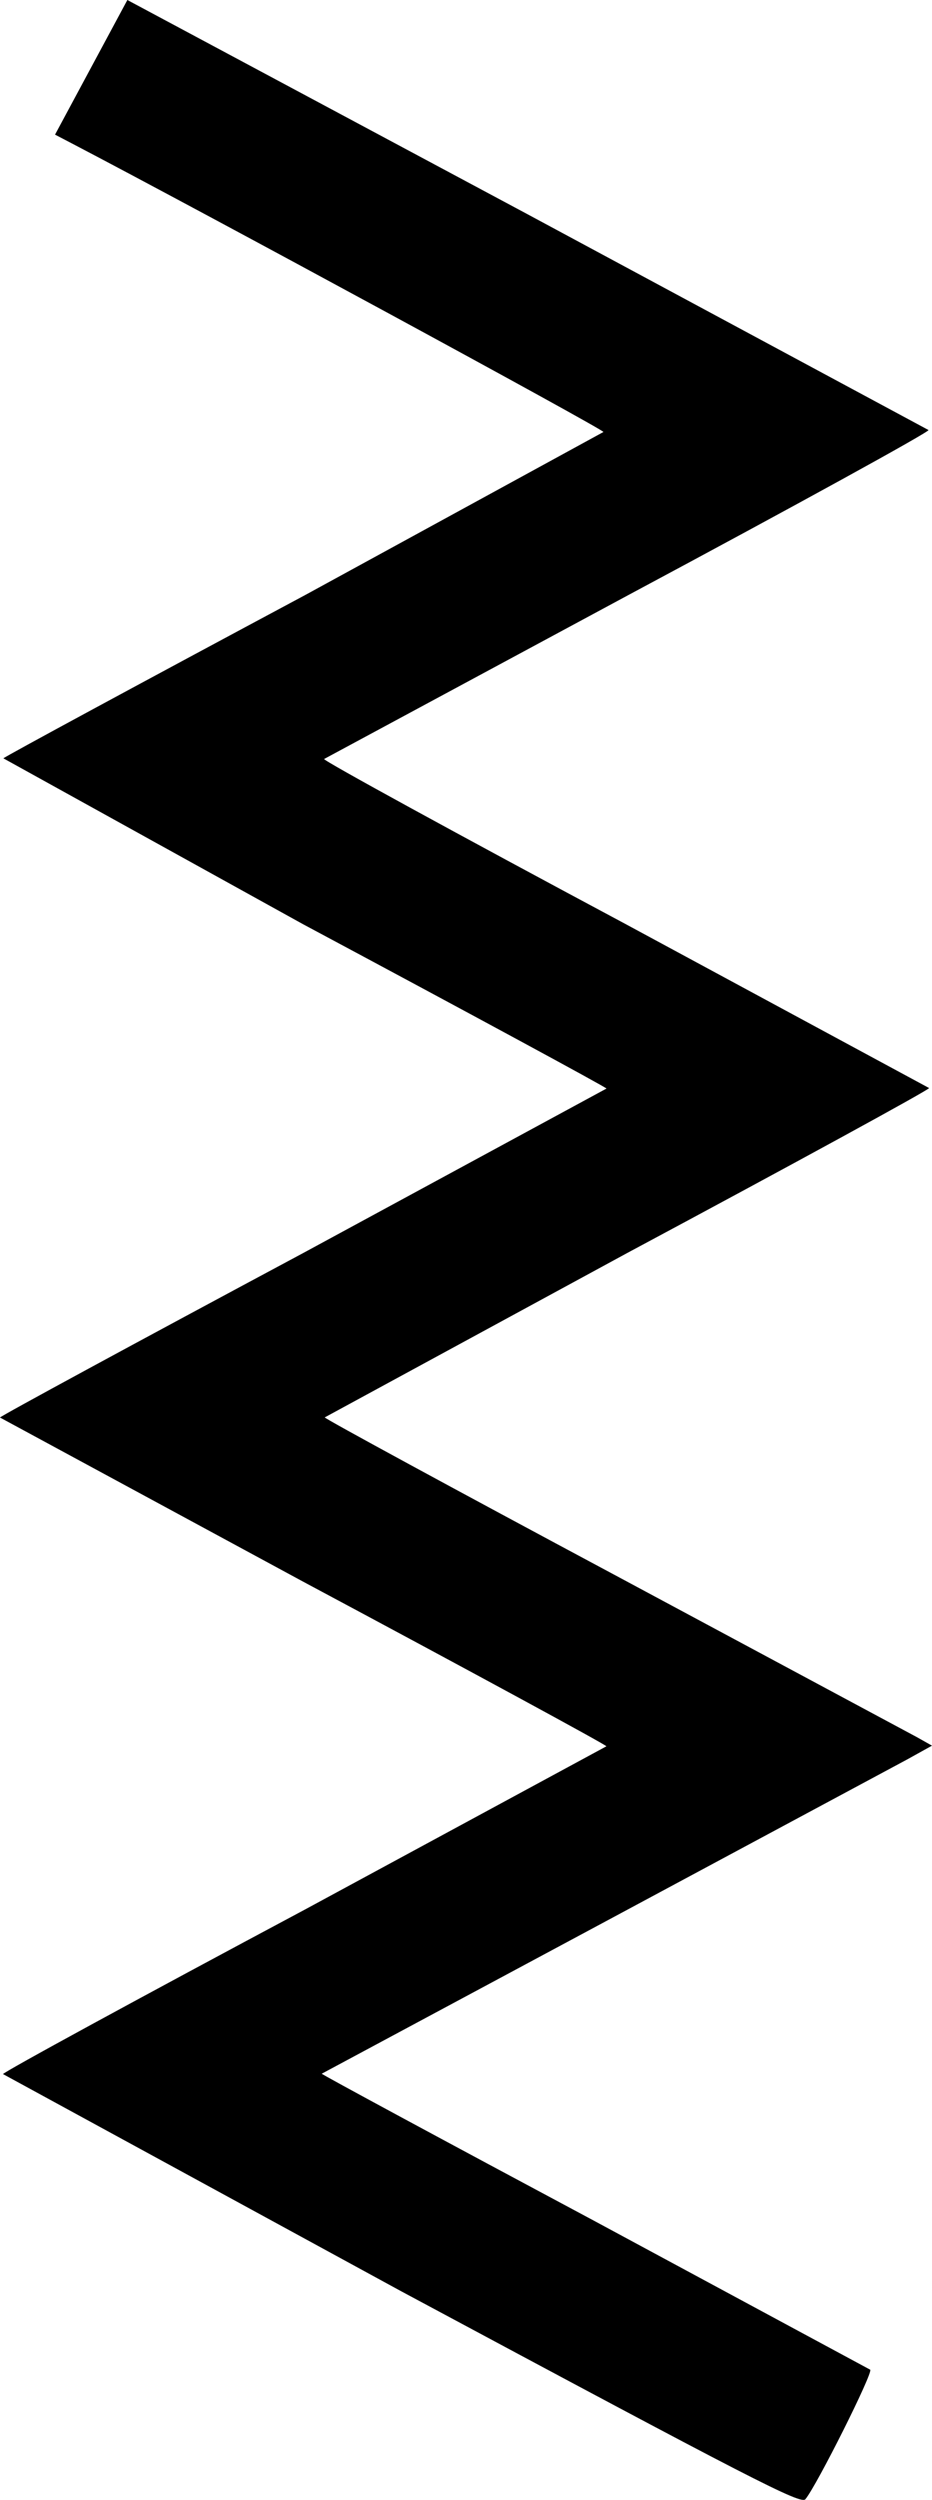 <svg xmlns="http://www.w3.org/2000/svg" width="238.122" height="638.135" viewBox="0 0 63.003 168.84"><path d="M61.33 118.829l-20.591 11.048-18.989 10.18c-.039.033 8.236 4.498 18.389 9.922l18.688 10.07c.21.191-3.595 7.787-4.381 8.745-.306.373-3.391-1.212-27.299-14.029L.205 140.083c.006-.127 9.184-5.124 20.395-11.106l20.393-11.033c.005-.087-9.215-5.087-20.489-11.113L0 95.739c-.004-.075 9.22-5.075 20.498-11.111l20.501-11.108c-.003-.074-9.232-5.067-20.509-11.097L.229 51.217c.134-.134 9.312-5.096 20.397-11.026l20.167-11.015c.01-.174-27.086-14.869-35.959-19.502L3.72 9.093l2.445-4.547L8.61 0l26.979 14.431 27.178 14.614c.109.101-8.999 5.105-20.241 11.119L21.909 51.263c-.097.09 9.043 5.089 20.311 11.11l20.587 11.113c.054.091-9.116 5.098-20.377 11.125L21.953 95.73c0 .088 8.781 4.856 19.513 10.595l20.525 11.006 1.012.57z"/></svg>

